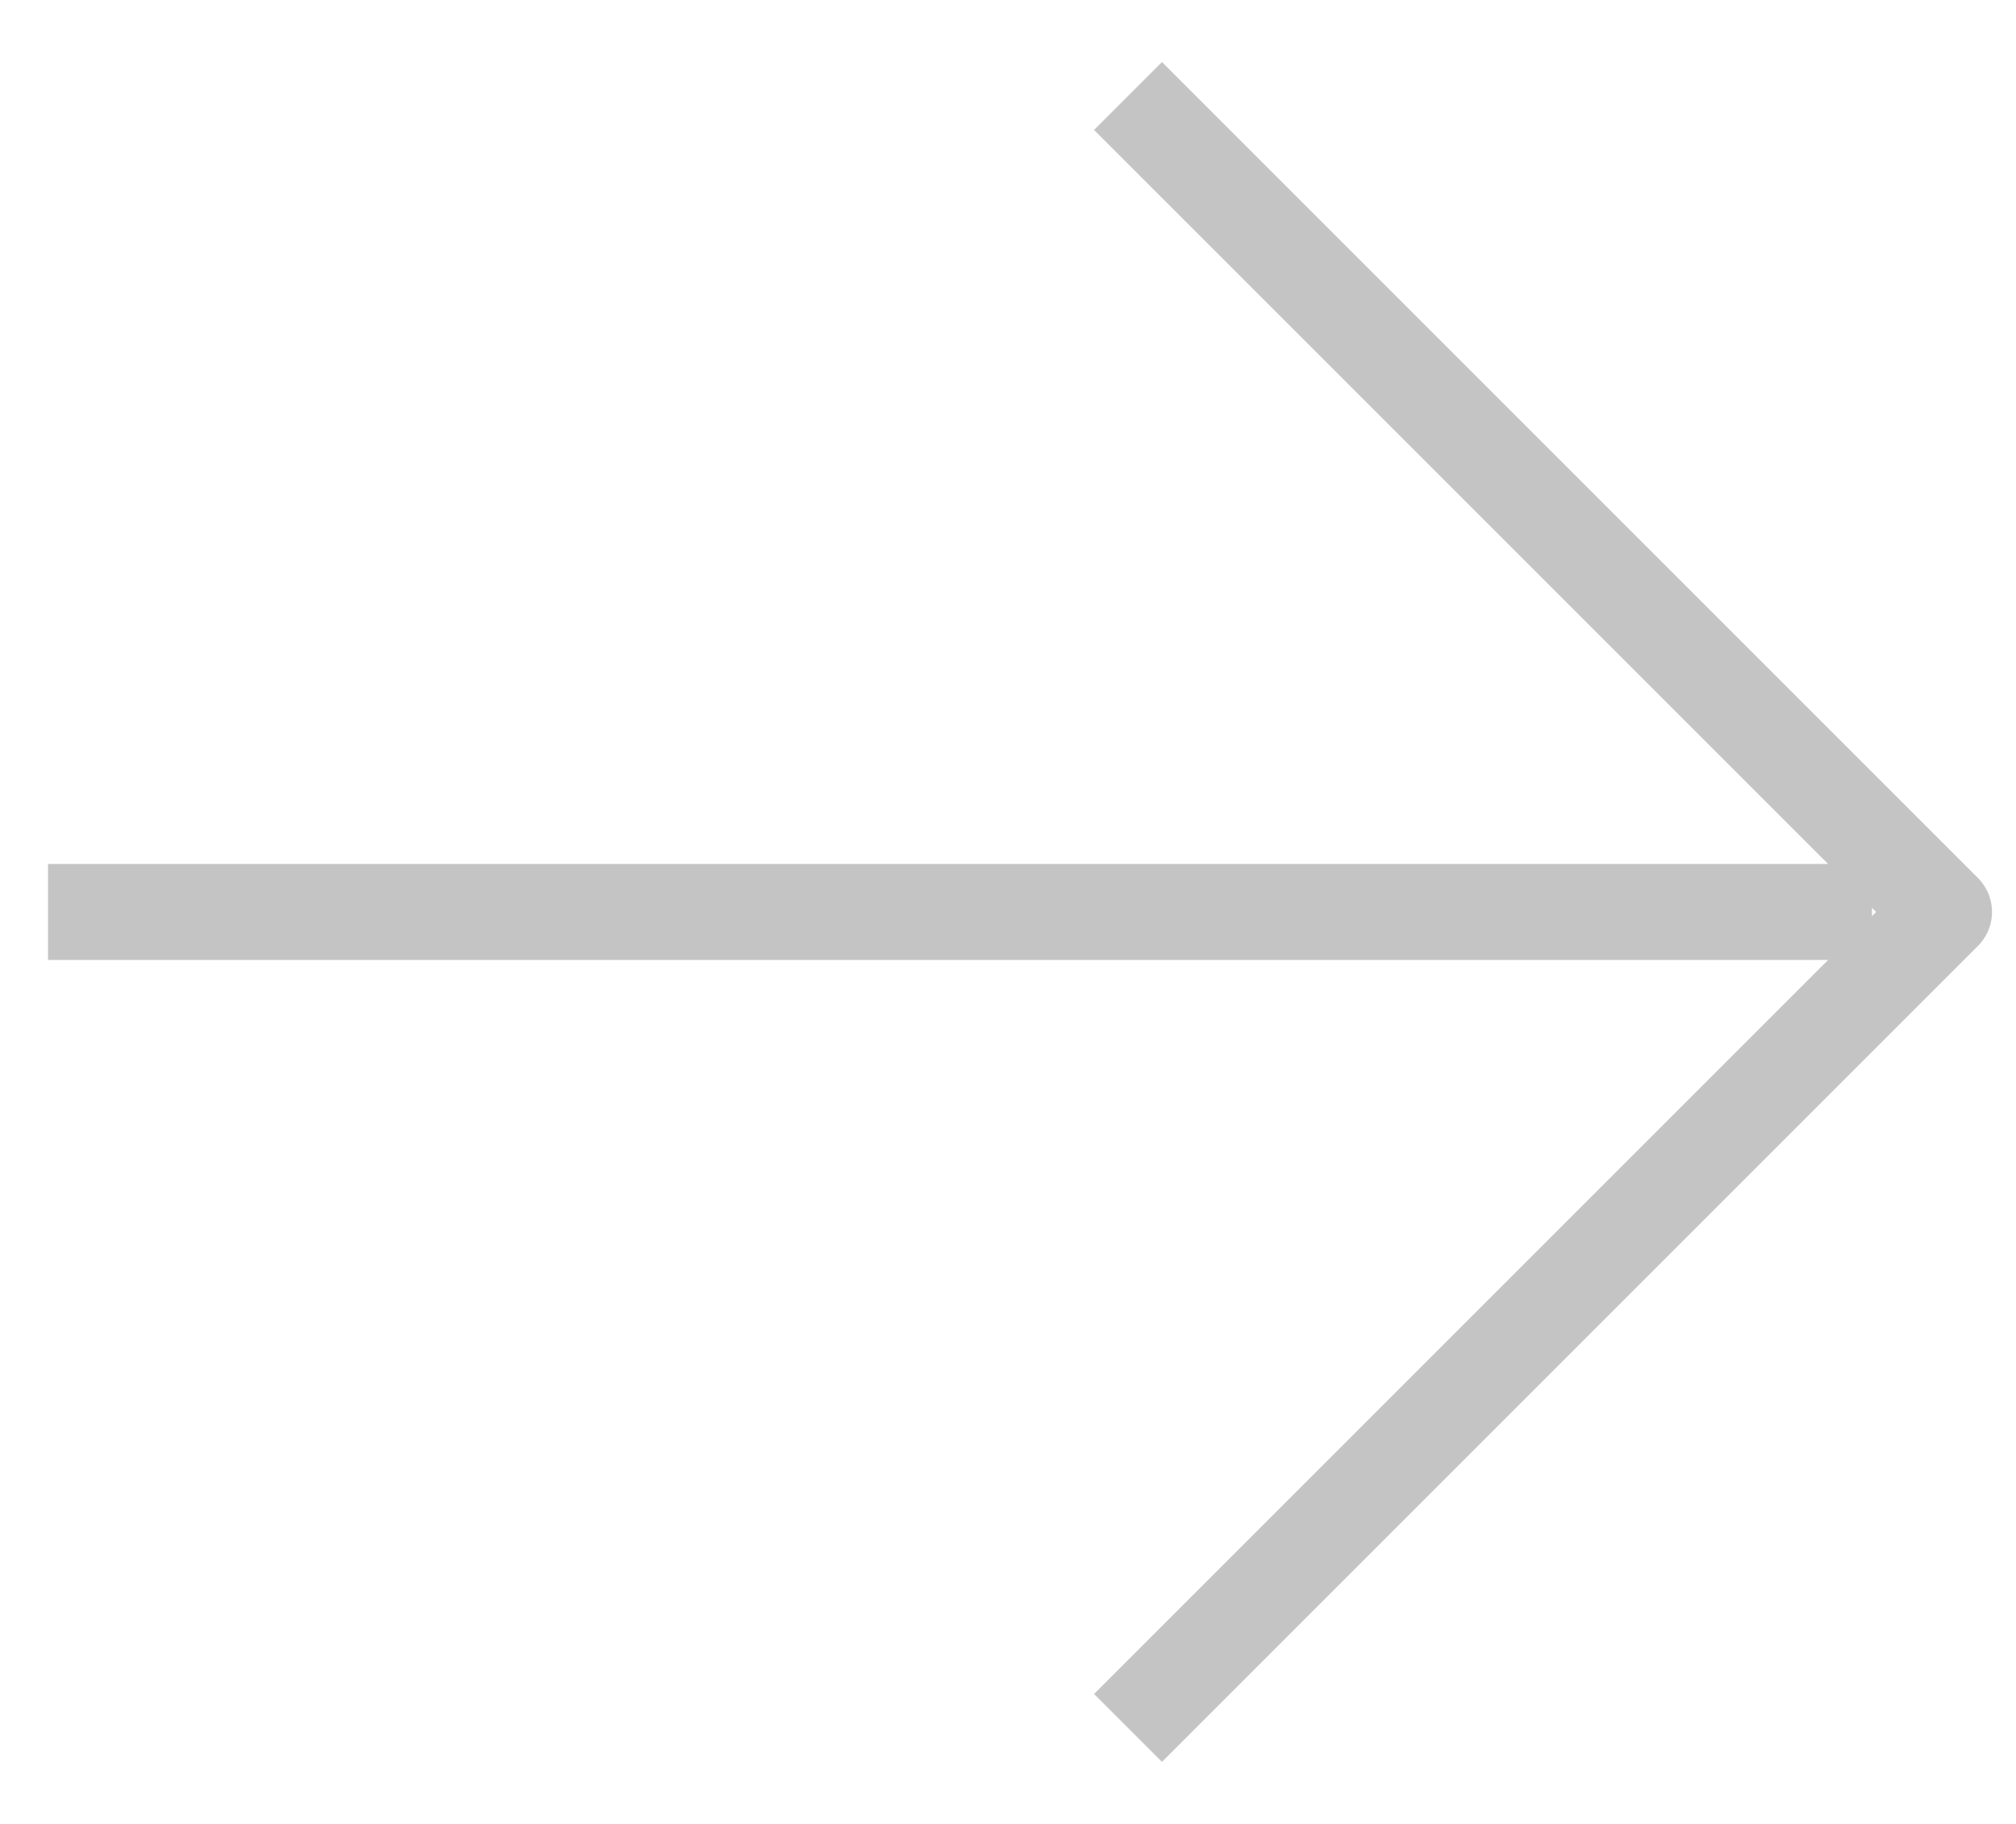 <svg width="21" height="19" viewBox="0 0 21 19" fill="none" xmlns="http://www.w3.org/2000/svg">
<path d="M11.75 18L20.25 9.5L11.75 1" stroke="#c4c4c4" stroke-linejoin="round"/>
<line x1="19.5" y1="9.5" x2="0.5" y2="9.5" stroke="#c4c4c4"/>
</svg>
